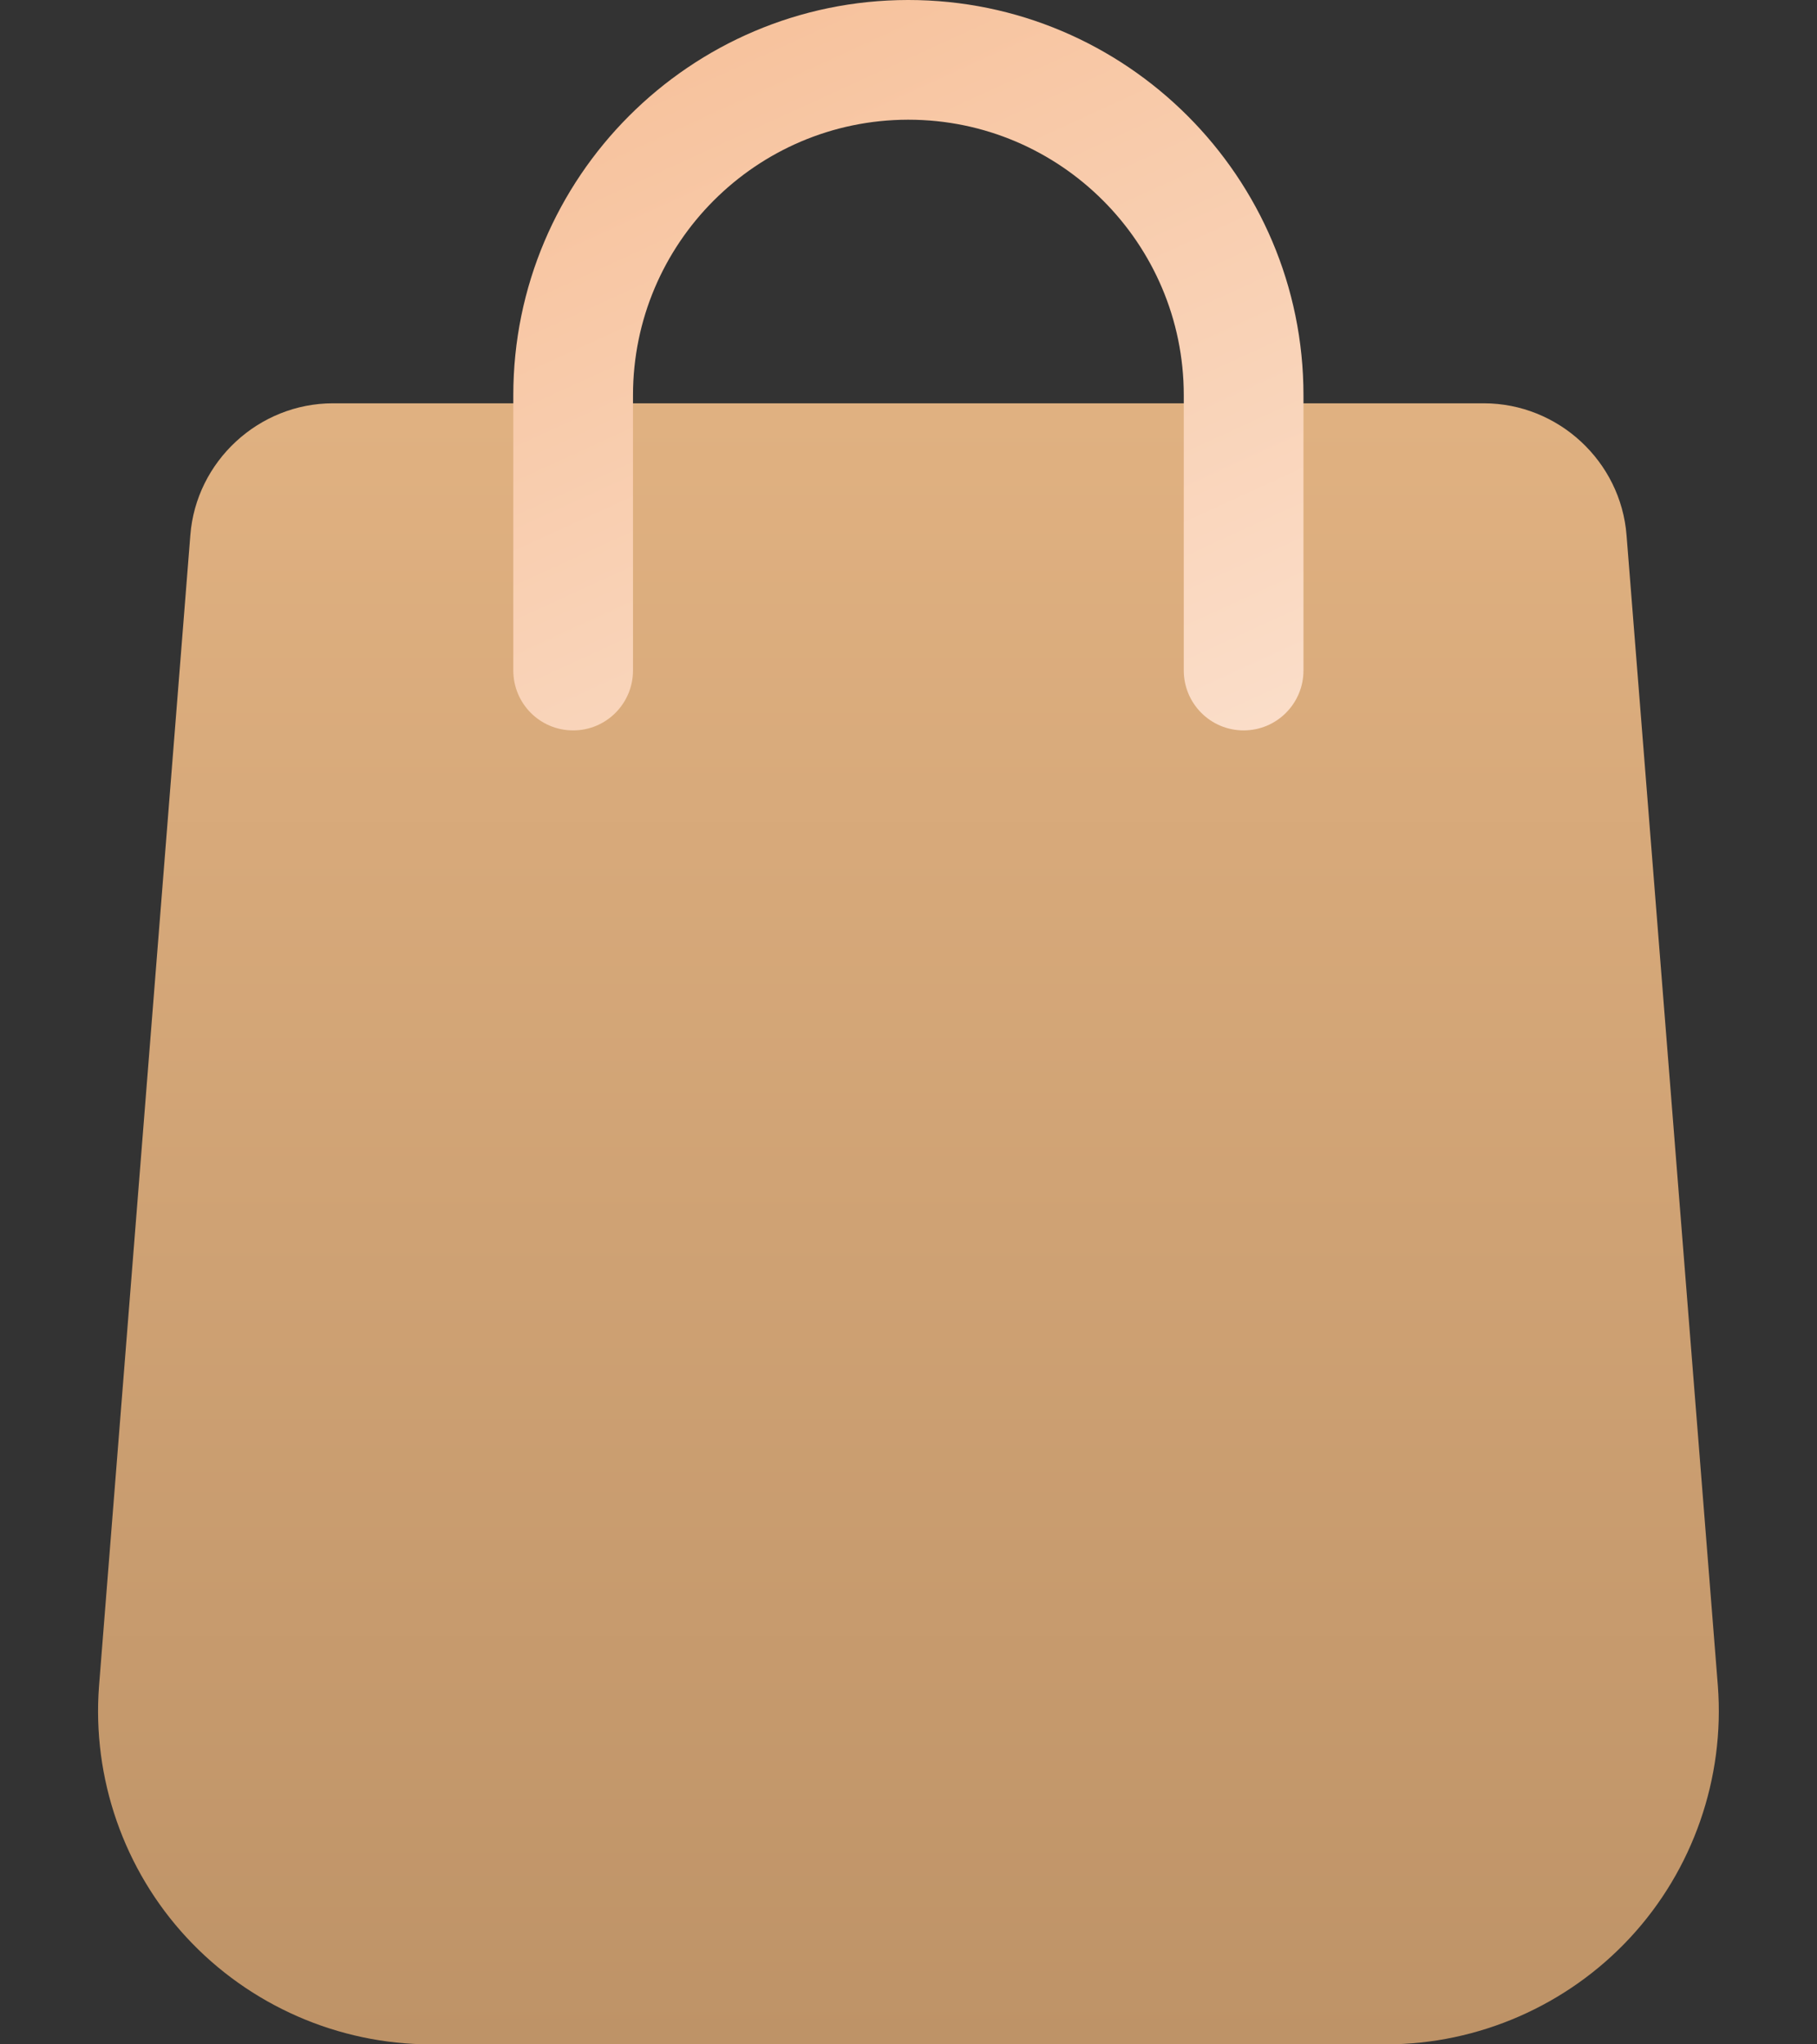 <svg width="16" height="18" viewBox="0 0 16 18" fill="none" xmlns="http://www.w3.org/2000/svg">
<rect x="0" y="0" width="16" height="18" fill="#333333" stroke="none"/>
<g id="Group">
<path id="Vector" d="M14.355 17.06C13.802 17.657 13.018 18 12.205 18H3.794C2.98 18 2.197 17.657 1.644 17.06C1.091 16.464 0.81 15.656 0.872 14.845L1.676 4.713C1.726 4.062 2.278 3.551 2.932 3.551H13.066C13.721 3.551 14.273 4.062 14.323 4.714L15.127 14.843C15.189 15.656 14.908 16.464 14.355 17.06Z" fill="url(#paint0_linear_6821_13854)"/>
<path id="Vector_2" d="M11.478 3.48V5.903C11.478 6.195 11.242 6.431 10.951 6.431C10.66 6.431 10.424 6.195 10.424 5.903V3.48C10.424 2.142 9.336 1.054 7.999 1.054H7.994C6.659 1.057 5.574 2.144 5.574 3.48V5.903C5.574 6.195 5.338 6.431 5.047 6.431C4.755 6.431 4.52 6.195 4.52 5.903V3.48C4.52 1.562 6.078 0.002 7.994 0H7.999C9.917 0 11.478 1.561 11.478 3.48Z" fill="url(#paint1_linear_6821_13854)"/>
</g>
<defs>
<linearGradient id="paint0_linear_6821_13854" x1="7.999" y1="3.655" x2="7.999" y2="17.981" gradientUnits="userSpaceOnUse">
<stop stop-color="#E0B181"/>
<stop offset="1" stop-color="#BE9367"/>
</linearGradient>
<linearGradient id="paint1_linear_6821_13854" x1="-8.175" y1="-11.839" x2="7.356" y2="22.126" gradientUnits="userSpaceOnUse">
<stop offset="0.403" stop-color="#F6BB91"/>
<stop offset="0.908" stop-color="white"/>
</linearGradient>
</defs>
</svg>

